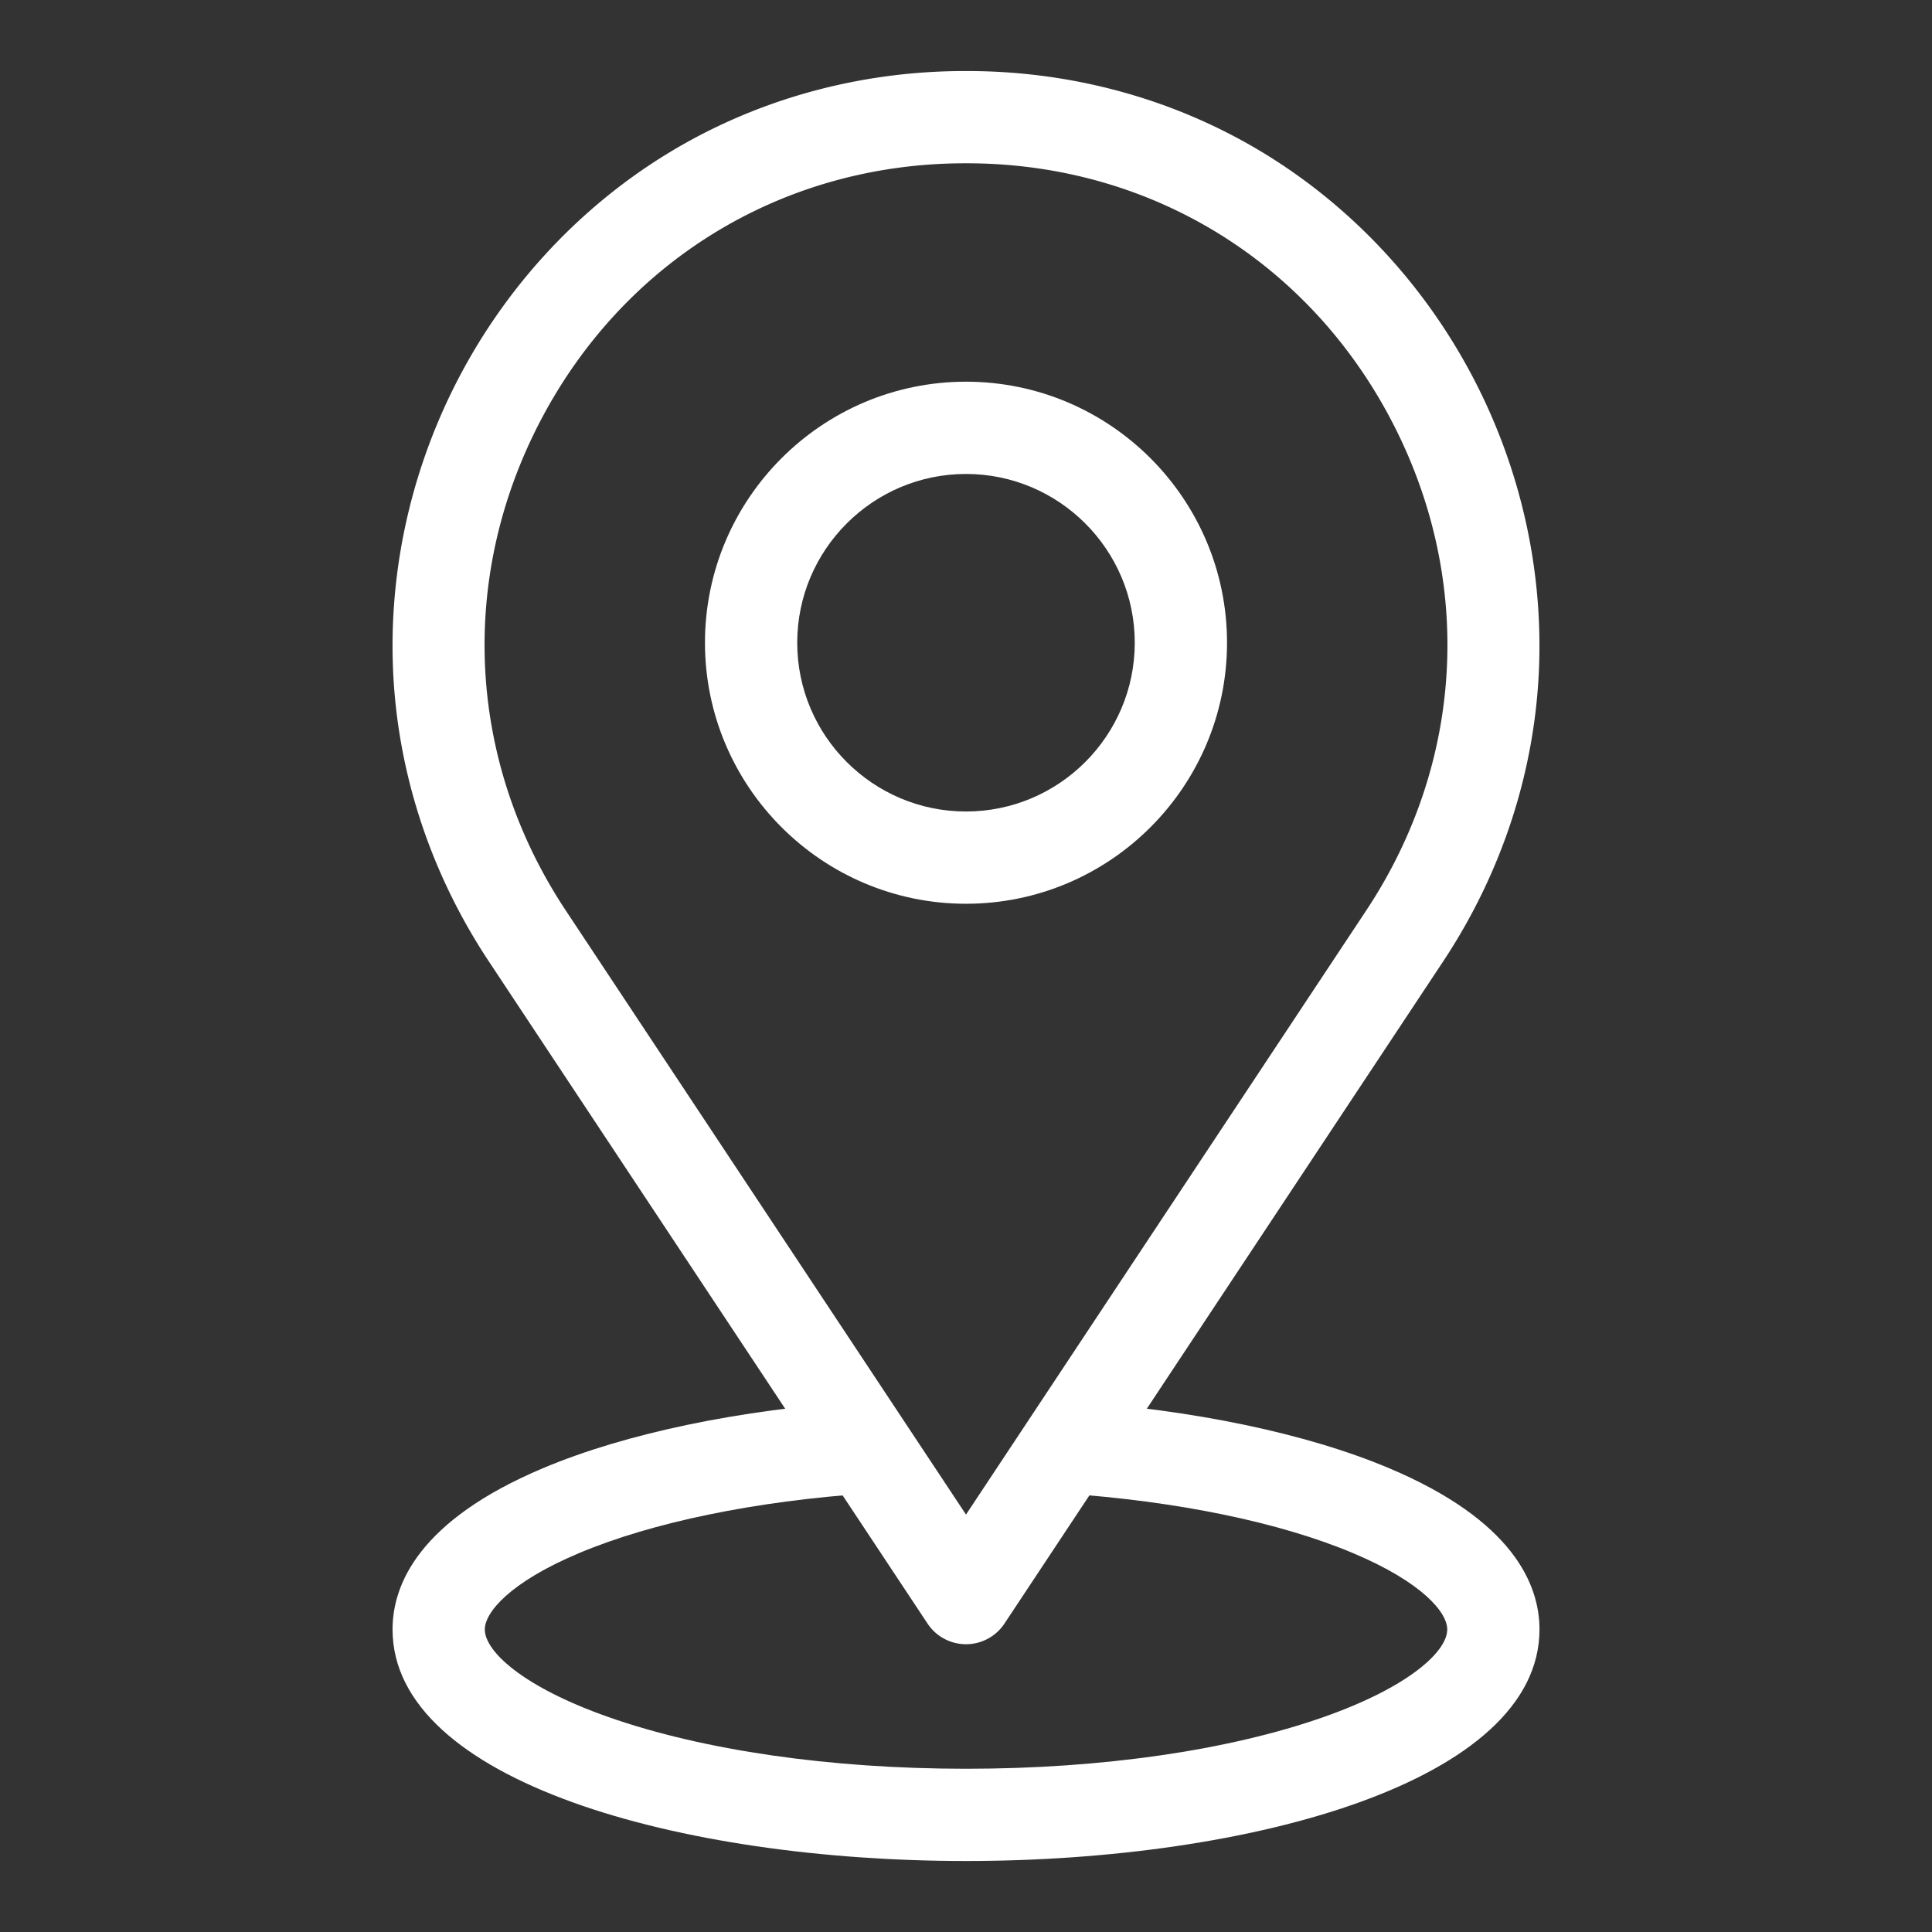 <svg id="Layer_1" data-name="Layer 1" xmlns="http://www.w3.org/2000/svg" viewBox="0 0 4000 4000"><rect x="0" y="0" width="4000" height="4000" fill="#333333" stroke="none"/><defs><style>.cls-1{fill:#fff;}</style></defs><path class="cls-1" d="M2000,3404.19a95.52,95.52,0,0,1-79.63-42.75L1012,1990.36c-123.14-185.87-191.85-399.11-198.7-616.66-6.44-204.84,41.3-410.32,138.06-594.2,96.31-183,237.69-337.9,408.85-447.88C1542.13,214.73,1755.53,151,1977.32,147.23c15.1-.25,30.26-.25,45.33,0,221.81,3.74,435.21,67.5,617.14,184.39,171.16,110,312.54,264.86,408.85,447.88,96.76,183.89,144.5,389.36,138.06,594.2-6.85,217.55-75.56,430.79-198.7,616.66L2079.62,3361.44A95.51,95.51,0,0,1,2000,3404.19ZM1171.23,1884.85,2000,3135.76l828.76-1250.91c204.4-308.5,223.4-688.46,50.84-1016.39-171.46-325.83-493-524-860.15-530.24-12.93-.21-26-.21-38.92,0-367.13,6.19-688.68,204.41-860.14,530.24C947.83,1196.39,966.83,1576.35,1171.23,1884.85Z"/><path class="cls-1" d="M2000,1871.13c-298,0-540.44-242.44-540.44-540.43S1702,790.27,2000,790.27s540.42,242.44,540.42,540.43S2298,1871.13,2000,1871.13Zm0-889.84c-192.67,0-349.42,156.74-349.42,349.41s156.75,349.41,349.42,349.41,349.4-156.75,349.4-349.41S2192.66,981.29,2000,981.29Z"/><path class="cls-1" d="M2000,3853c-590,0-1187.26-164.69-1187.26-479.46,0-92.47,54.11-225.48,311.87-334,170.87-71.94,406-121.07,662.08-138.34l12.85,190.59c-235.54,15.88-448.91,59.85-600.8,123.8-143.91,60.6-195,123-195,158,0,45.48,79.14,119.21,256,181.39,196.28,69,459.19,107.05,740.29,107.05s544-38,740.33-107.05c176.81-62.18,256-135.91,256-181.39,0-35-51.06-97.37-195-158-151.9-64-365.29-107.92-600.85-123.8l12.85-190.59c256.11,17.27,491.25,66.4,662.13,138.34,257.76,108.54,311.87,241.55,311.87,334C3187.28,3688.27,2590,3853,2000,3853Z"/></svg>